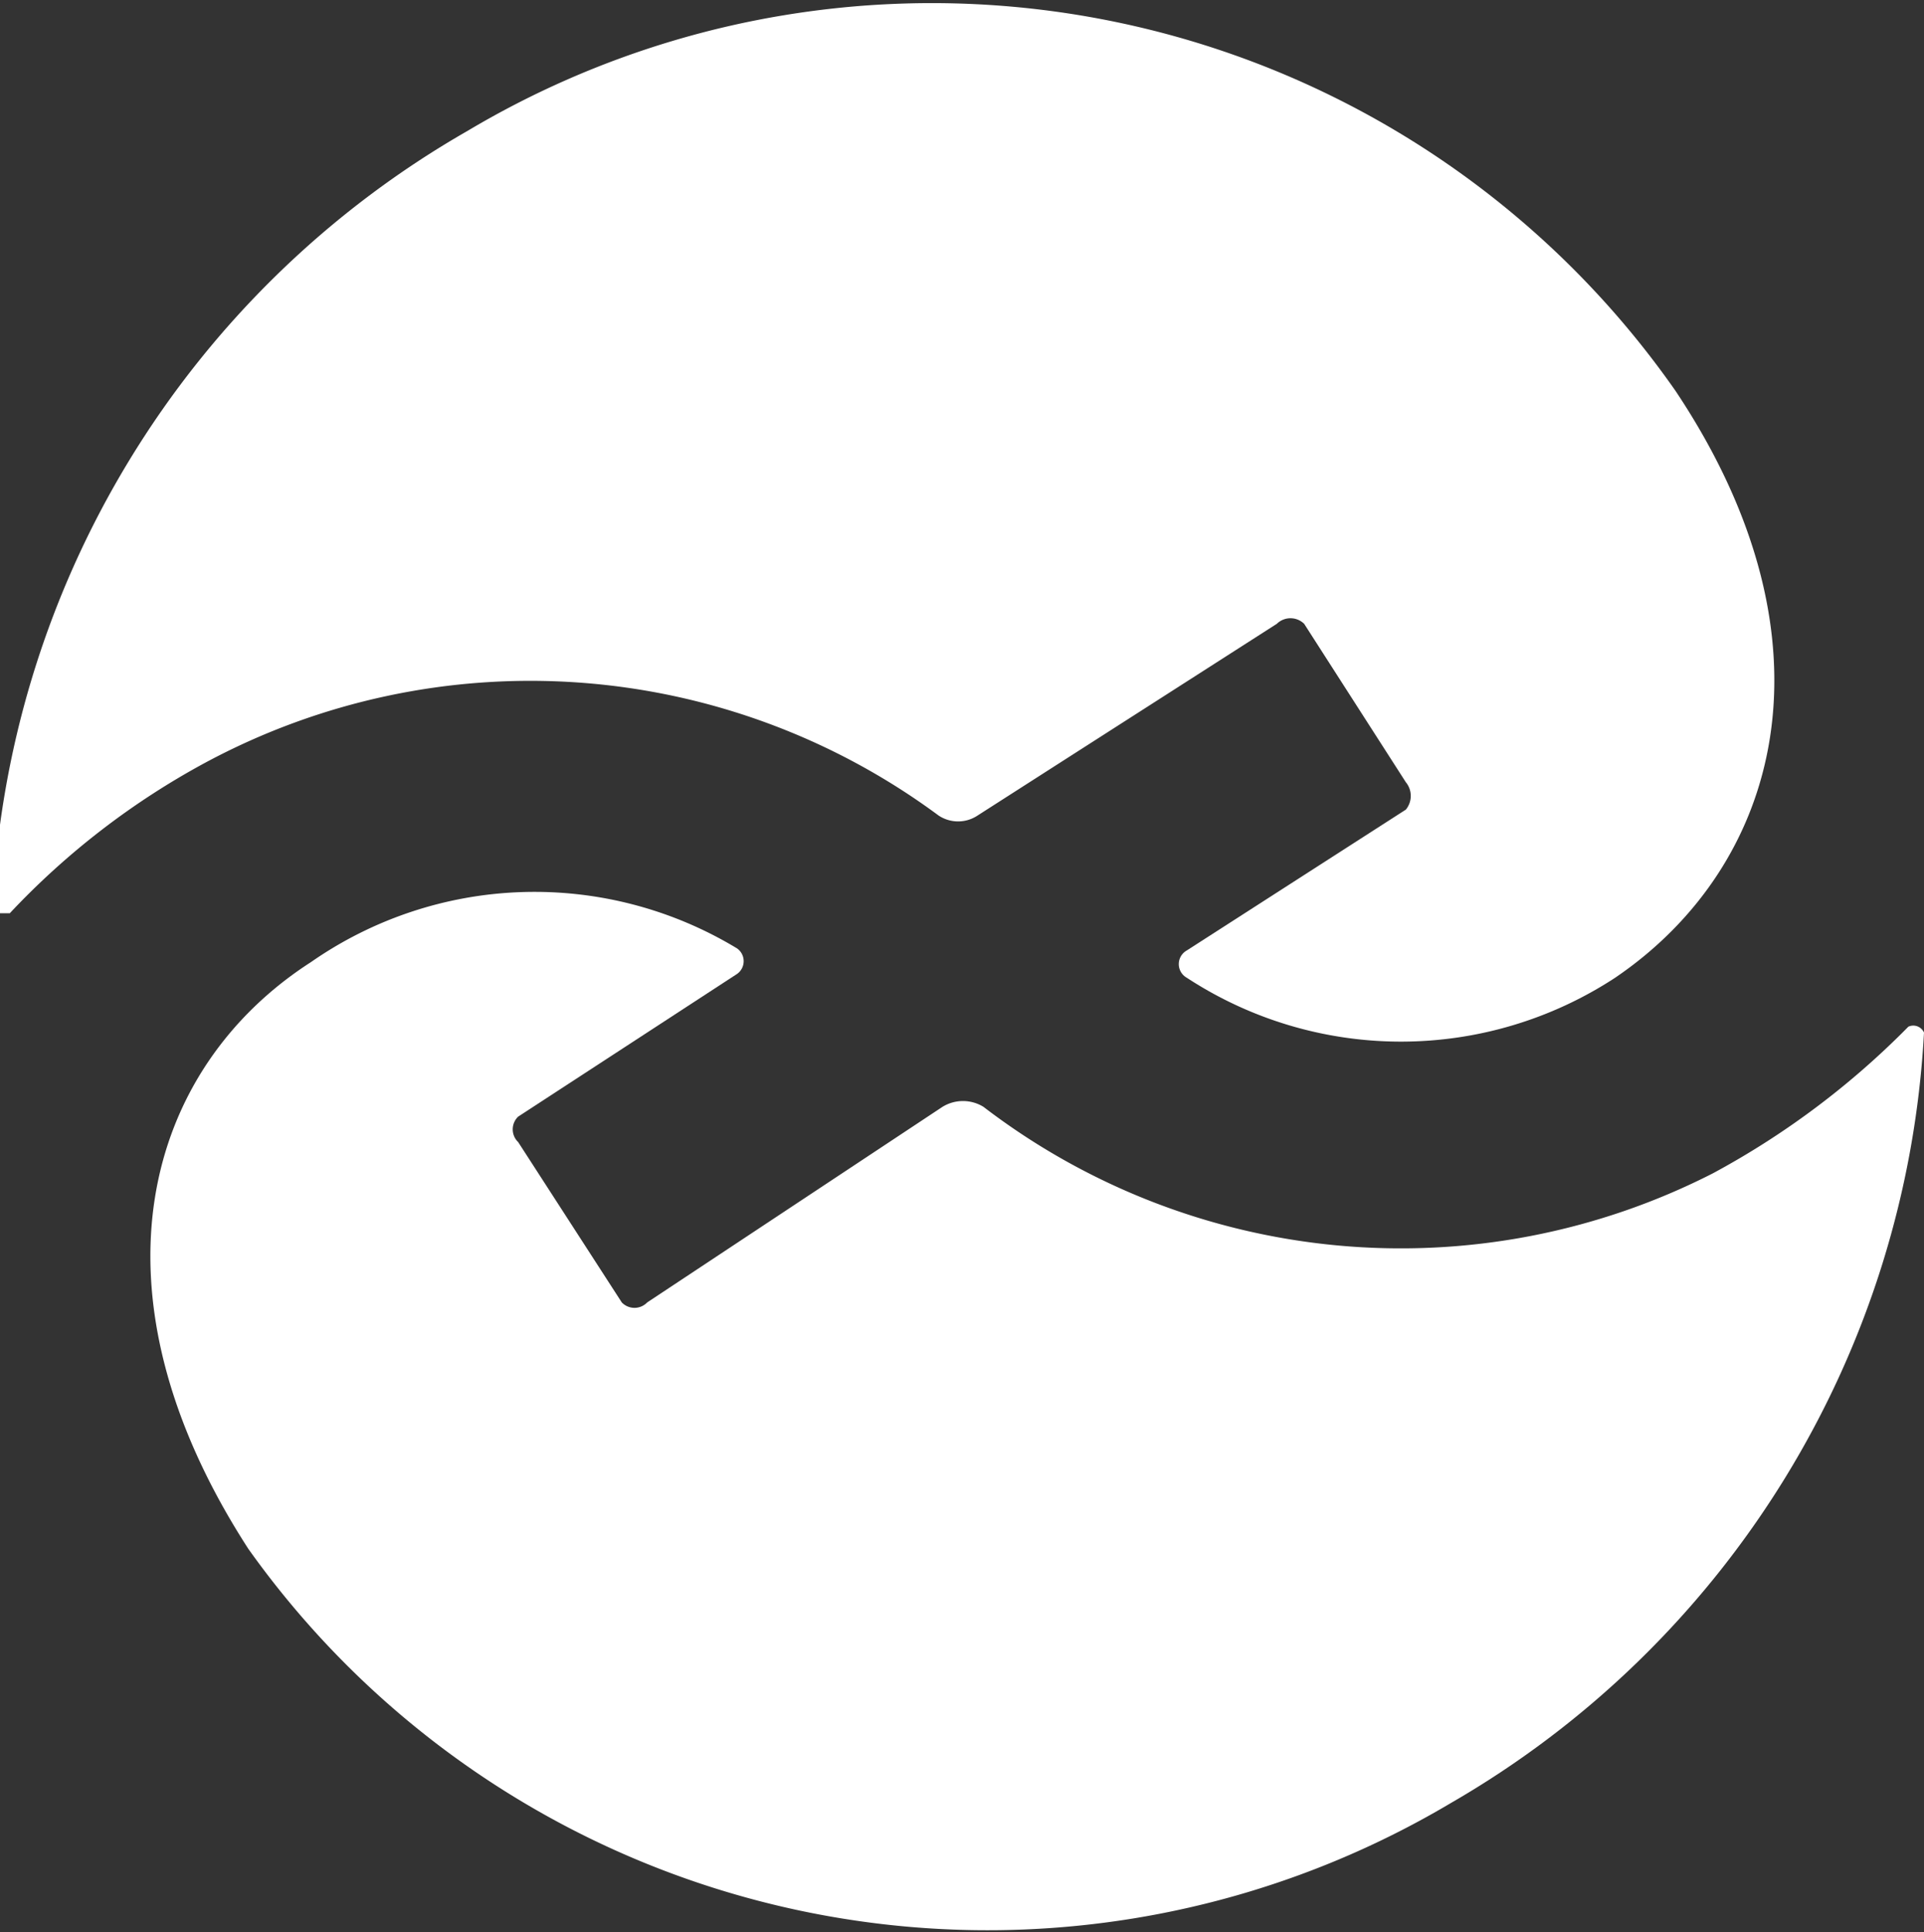 <svg xmlns="http://www.w3.org/2000/svg" viewBox="0 0 9.84 9.88"><rect x="0" y="0" width="9.84" height="9.88" fill="#333333" stroke="none"/><defs><style>.cls-2{fill:#fff;}</style></defs><title>资源 3</title><g id="图层_2" data-name="图层 2"><g id="Layer_1" data-name="Layer 1"><g class="cls-1"><path class="cls-2" d="M8.26,5A2,2,0,0,1,6.07,5a.08.08,0,0,1,0-.14l1.12-.72a.11.11,0,0,0,0-.14l-.52-.81a.1.1,0,0,0-.14,0L5,4.17a.18.18,0,0,1-.2,0,3.51,3.51,0,0,0-3.75-.27,3.93,3.93,0,0,0-1,.77s-.09,0-.09,0a4.84,4.84,0,0,1,2.43-4A4.64,4.64,0,0,1,8.57,2C9.43,3.29,9.1,4.43,8.26,5Z"/><path class="cls-2" d="M9.84,5.28A4.85,4.85,0,0,1,7.42,9.22a4.64,4.64,0,0,1-6.15-1.3c-.86-1.33-.52-2.46.32-3a2,2,0,0,1,2.18-.07.08.08,0,0,1,0,.13l-1.12.73a.09.09,0,0,0,0,.13l.53.82a.09.09,0,0,0,.13,0l1.51-1a.2.2,0,0,1,.21,0A3.51,3.51,0,0,0,8.76,6a4.19,4.19,0,0,0,1-.75A.06.06,0,0,1,9.84,5.28Z"/></g></g></g></svg>